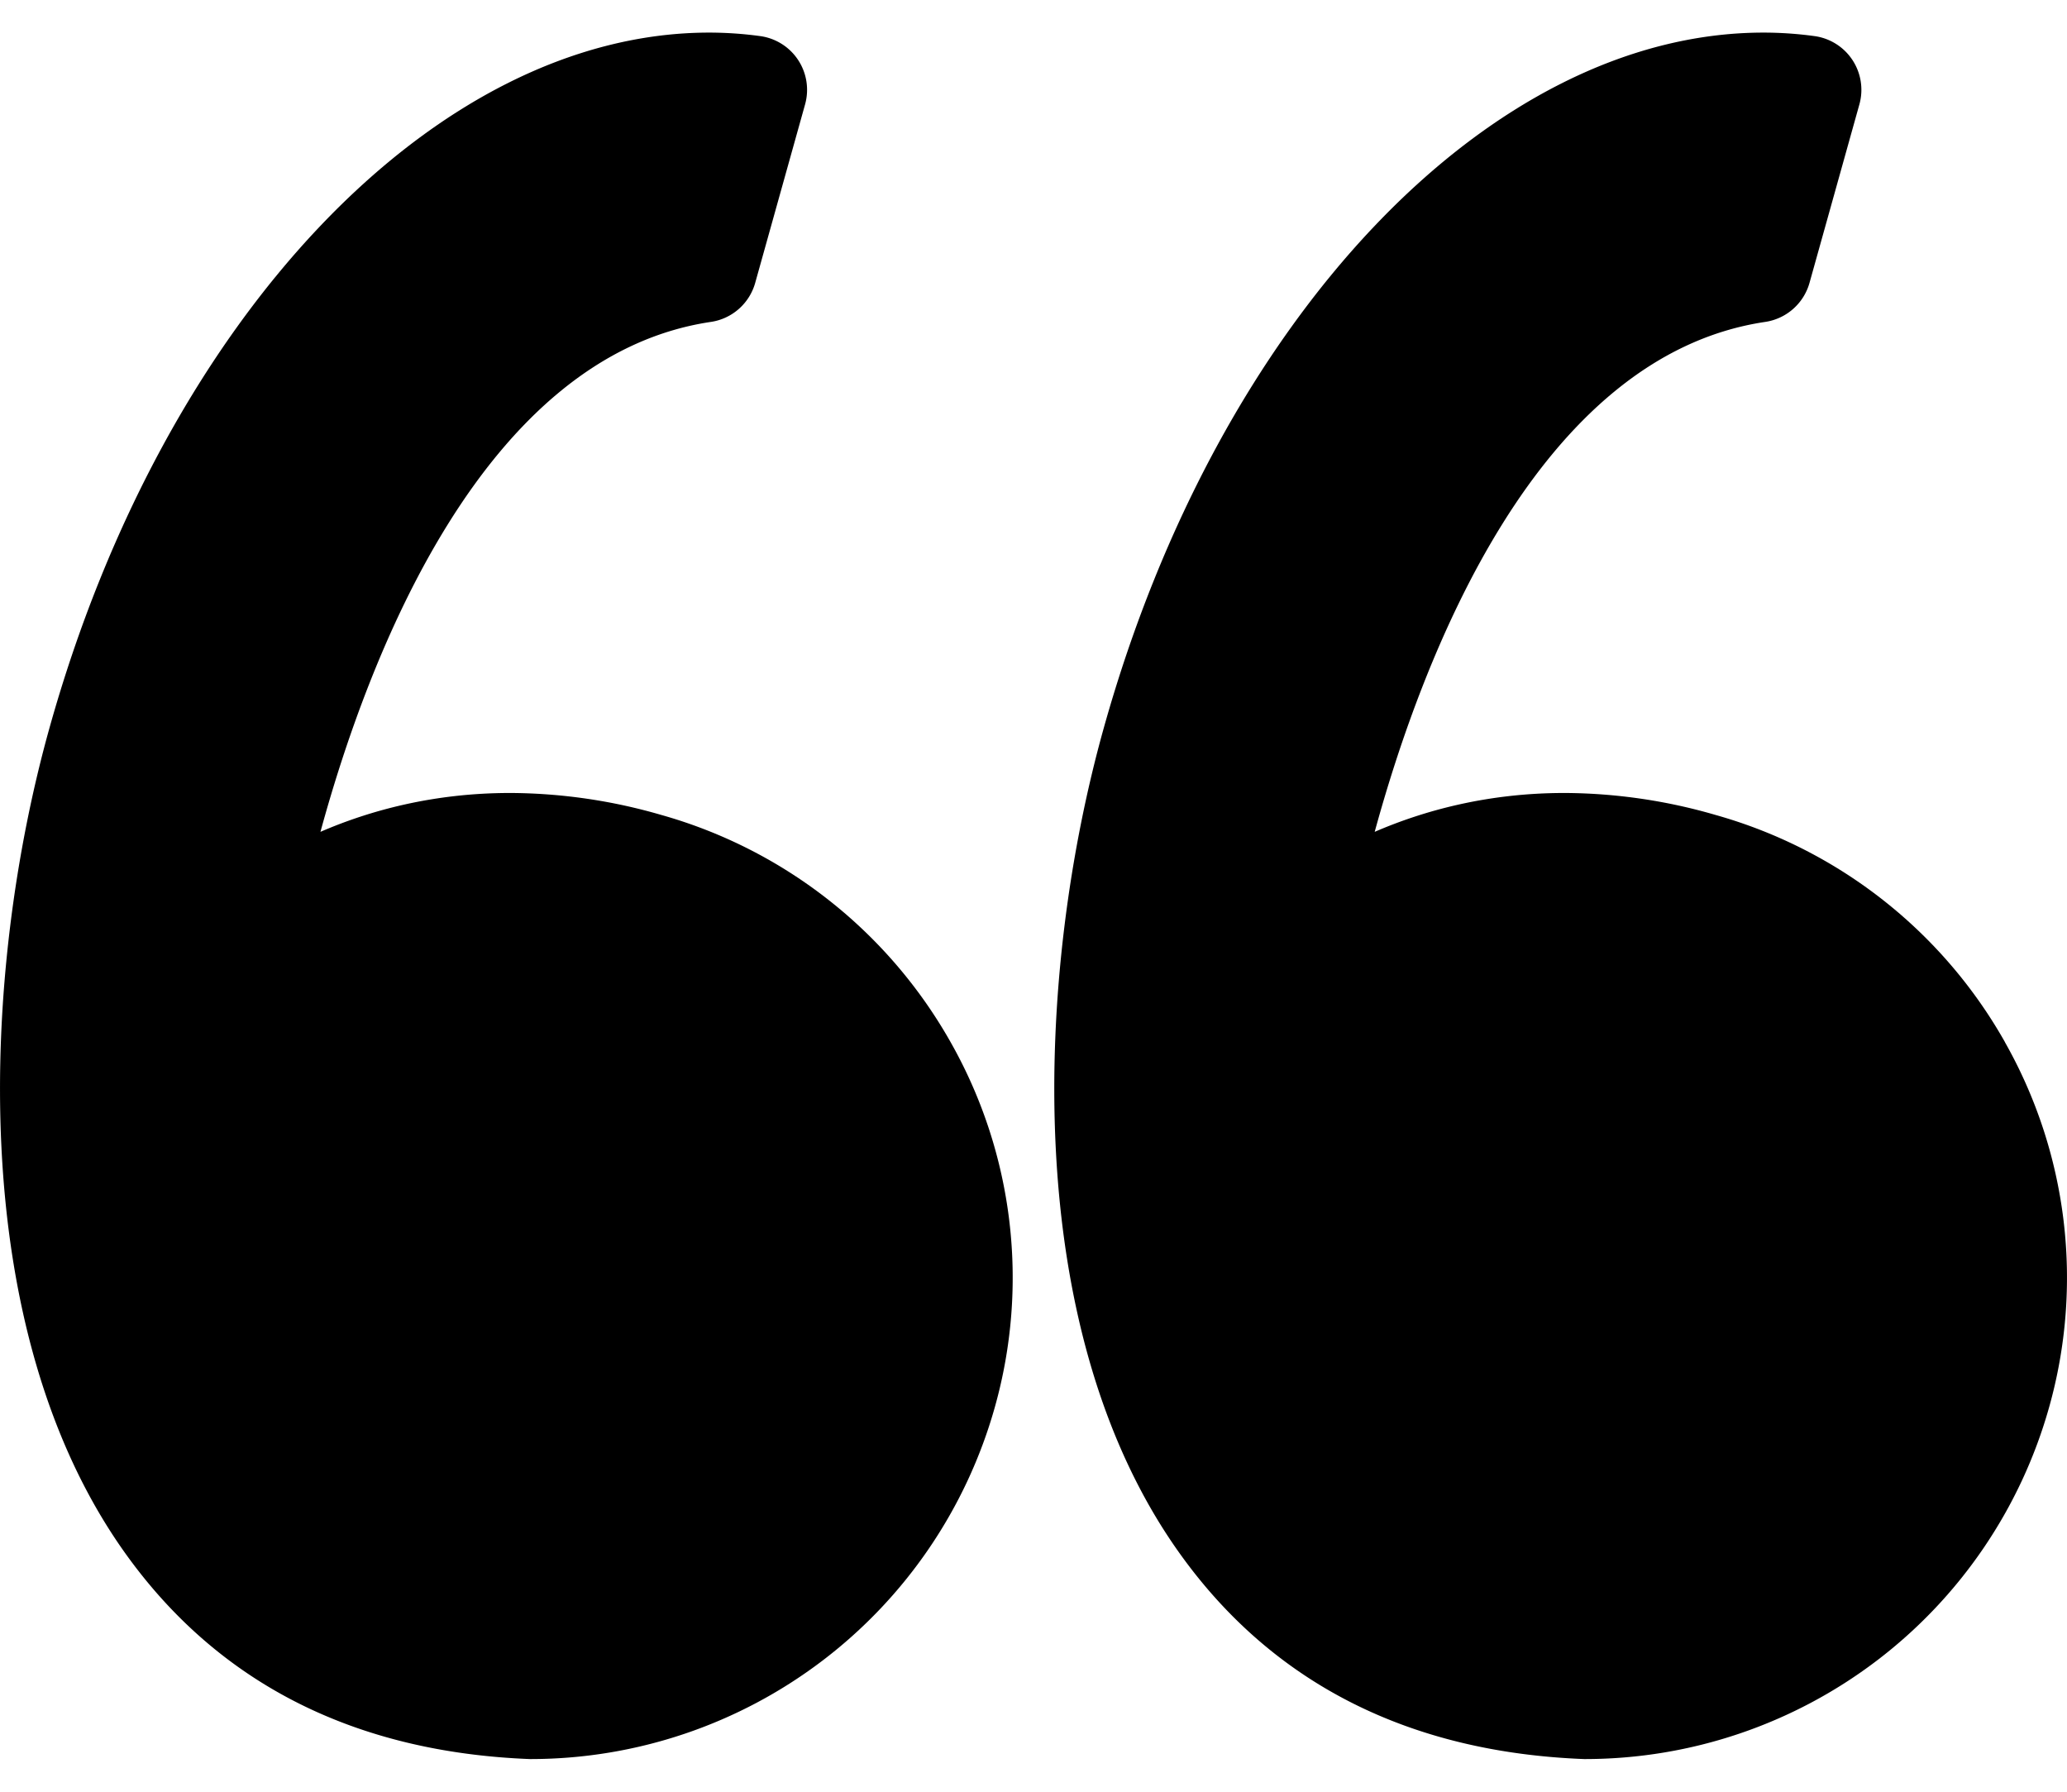 <svg width="30" height="26" fill="none" xmlns="http://www.w3.org/2000/svg"><path d="M9.602 11.827a7.95 7.95 0 0 0-2.197-.32c-1.11 0-2.036.253-2.754.564.692-2.535 2.355-6.908 5.668-7.4a.787.787 0 0 0 .642-.567l.724-2.59a.787.787 0 0 0-.65-.99 5.5 5.5 0 0 0-.741-.051c-3.977 0-7.915 4.15-9.577 10.094-.975 3.487-1.261 8.729 1.141 12.028 1.345 1.847 3.307 2.832 5.831 2.931h.031a7 7 0 0 0 6.717-5.1 6.934 6.934 0 0 0-.64-5.303 6.997 6.997 0 0 0-4.195-3.296zM29.1 15.123a6.996 6.996 0 0 0-4.197-3.296 7.95 7.95 0 0 0-2.196-.32c-1.11 0-2.036.253-2.755.564.693-2.535 2.356-6.908 5.67-7.4a.788.788 0 0 0 .641-.567l.724-2.59a.787.787 0 0 0-.65-.99 5.493 5.493 0 0 0-.741-.051c-3.977 0-7.915 4.15-9.577 10.094-.976 3.487-1.262 8.729 1.142 12.029 1.344 1.846 3.306 2.832 5.83 2.93h.031a7 7 0 0 0 6.717-5.1 6.937 6.937 0 0 0-.64-5.303z" fill="#000"/></svg>